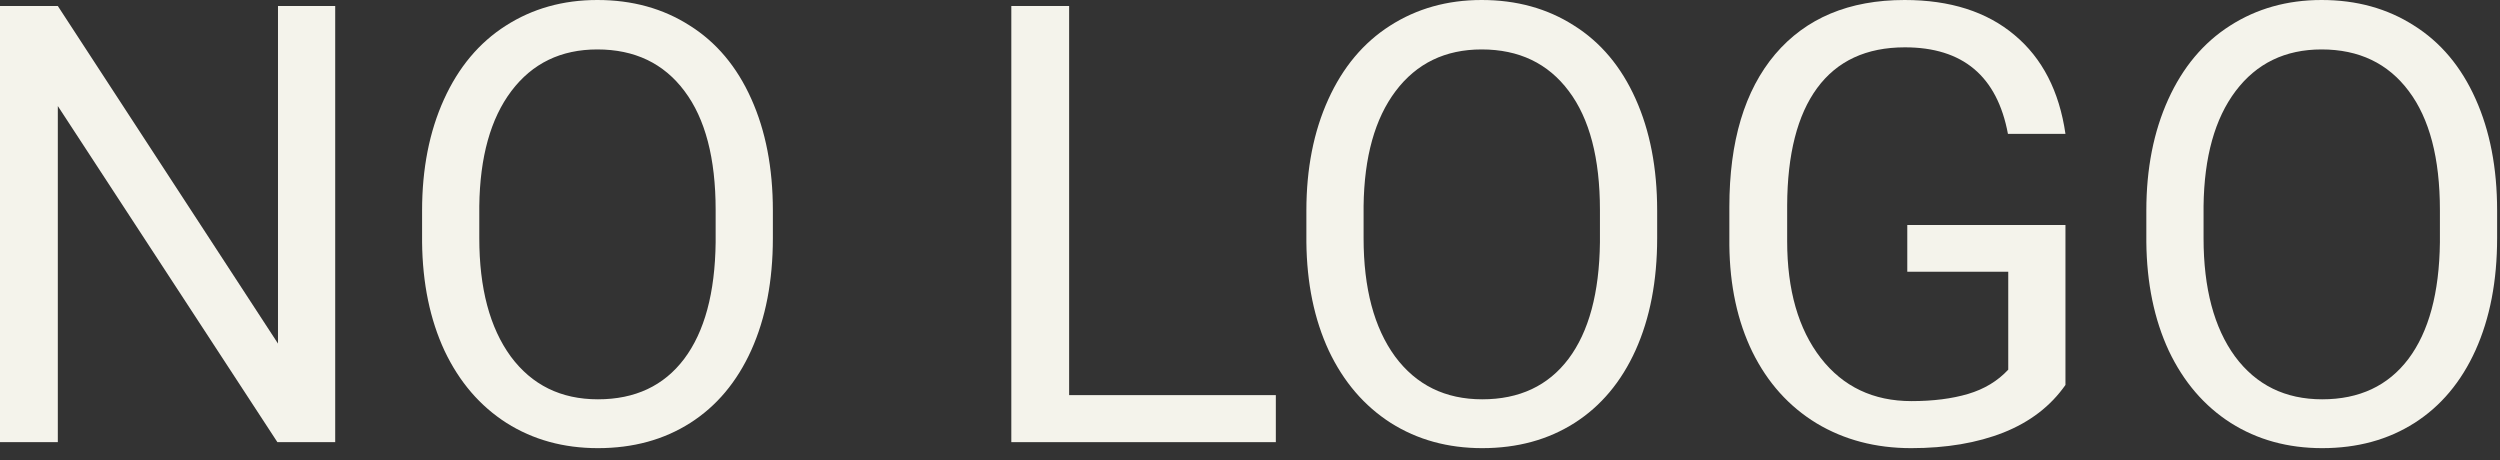 <svg width="163" height="30" viewBox="0 0 163 30" fill="none" xmlns="http://www.w3.org/2000/svg">
<rect x="0" y="0" width="163" height="30" fill="#333333" stroke="none"/>
<path d="M21.855 28.828H18.086L3.77 6.914V28.828H0V0.391H3.77L18.125 22.402V0.391H21.855V28.828Z" fill="#F4F3EB"/>
<path d="M50.391 15.527C50.391 18.314 49.922 20.749 48.984 22.832C48.047 24.902 46.719 26.484 45 27.578C43.281 28.672 41.276 29.219 38.984 29.219C36.745 29.219 34.759 28.672 33.027 27.578C31.296 26.471 29.948 24.902 28.984 22.871C28.034 20.827 27.546 18.463 27.52 15.781V13.73C27.52 10.996 27.995 8.581 28.945 6.484C29.896 4.388 31.237 2.786 32.969 1.68C34.714 0.56 36.706 0 38.945 0C41.224 0 43.229 0.553 44.961 1.66C46.706 2.754 48.047 4.349 48.984 6.445C49.922 8.529 50.391 10.957 50.391 13.73V15.527ZM46.66 13.691C46.66 10.319 45.983 7.734 44.629 5.938C43.275 4.128 41.38 3.223 38.945 3.223C36.575 3.223 34.707 4.128 33.34 5.938C31.986 7.734 31.289 10.234 31.25 13.438V15.527C31.25 18.796 31.934 21.367 33.301 23.242C34.681 25.104 36.575 26.035 38.984 26.035C41.406 26.035 43.281 25.156 44.609 23.398C45.938 21.628 46.621 19.095 46.66 15.801V13.691Z" fill="#F4F3EB"/>
<path d="M69.707 25.762H83.184V28.828H65.938V0.391H69.707V25.762Z" fill="#F4F3EB"/>
<path d="M108.047 15.527C108.047 18.314 107.578 20.749 106.641 22.832C105.703 24.902 104.375 26.484 102.656 27.578C100.938 28.672 98.932 29.219 96.641 29.219C94.401 29.219 92.415 28.672 90.684 27.578C88.952 26.471 87.604 24.902 86.641 22.871C85.69 20.827 85.202 18.463 85.176 15.781V13.73C85.176 10.996 85.651 8.581 86.602 6.484C87.552 4.388 88.893 2.786 90.625 1.68C92.37 0.56 94.362 0 96.602 0C98.88 0 100.885 0.553 102.617 1.66C104.362 2.754 105.703 4.349 106.641 6.445C107.578 8.529 108.047 10.957 108.047 13.73V15.527ZM104.316 13.691C104.316 10.319 103.639 7.734 102.285 5.938C100.931 4.128 99.037 3.223 96.602 3.223C94.232 3.223 92.363 4.128 90.996 5.938C89.642 7.734 88.945 10.234 88.906 13.438V15.527C88.906 18.796 89.59 21.367 90.957 23.242C92.337 25.104 94.232 26.035 96.641 26.035C99.062 26.035 100.938 25.156 102.266 23.398C103.594 21.628 104.277 19.095 104.316 15.801V13.691Z" fill="#F4F3EB"/>
<path d="M134.668 25.098C133.704 26.478 132.357 27.513 130.625 28.203C128.906 28.88 126.901 29.219 124.609 29.219C122.292 29.219 120.234 28.678 118.438 27.598C116.641 26.504 115.247 24.954 114.258 22.949C113.281 20.944 112.78 18.62 112.754 15.977V13.496C112.754 9.212 113.75 5.892 115.742 3.535C117.747 1.178 120.56 0 124.18 0C127.148 0 129.538 0.762 131.348 2.285C133.158 3.796 134.264 5.944 134.668 8.73H130.918C130.215 4.967 127.975 3.086 124.199 3.086C121.686 3.086 119.779 3.971 118.477 5.742C117.188 7.5 116.536 10.052 116.523 13.398V15.723C116.523 18.913 117.253 21.452 118.711 23.34C120.169 25.215 122.142 26.152 124.629 26.152C126.035 26.152 127.266 25.996 128.32 25.684C129.375 25.371 130.247 24.844 130.938 24.102V17.715H124.355V14.668H134.668V25.098Z" fill="#F4F3EB"/>
<path d="M162.812 15.527C162.812 18.314 162.344 20.749 161.406 22.832C160.469 24.902 159.141 26.484 157.422 27.578C155.703 28.672 153.698 29.219 151.406 29.219C149.167 29.219 147.181 28.672 145.449 27.578C143.717 26.471 142.37 24.902 141.406 22.871C140.456 20.827 139.967 18.463 139.941 15.781V13.73C139.941 10.996 140.417 8.581 141.367 6.484C142.318 4.388 143.659 2.786 145.391 1.68C147.135 0.56 149.128 0 151.367 0C153.646 0 155.651 0.553 157.383 1.66C159.128 2.754 160.469 4.349 161.406 6.445C162.344 8.529 162.812 10.957 162.812 13.73V15.527ZM159.082 13.691C159.082 10.319 158.405 7.734 157.051 5.938C155.697 4.128 153.802 3.223 151.367 3.223C148.997 3.223 147.129 4.128 145.762 5.938C144.408 7.734 143.711 10.234 143.672 13.438V15.527C143.672 18.796 144.355 21.367 145.723 23.242C147.103 25.104 148.997 26.035 151.406 26.035C153.828 26.035 155.703 25.156 157.031 23.398C158.359 21.628 159.043 19.095 159.082 15.801V13.691Z" fill="#F4F3EB"/>
</svg>
